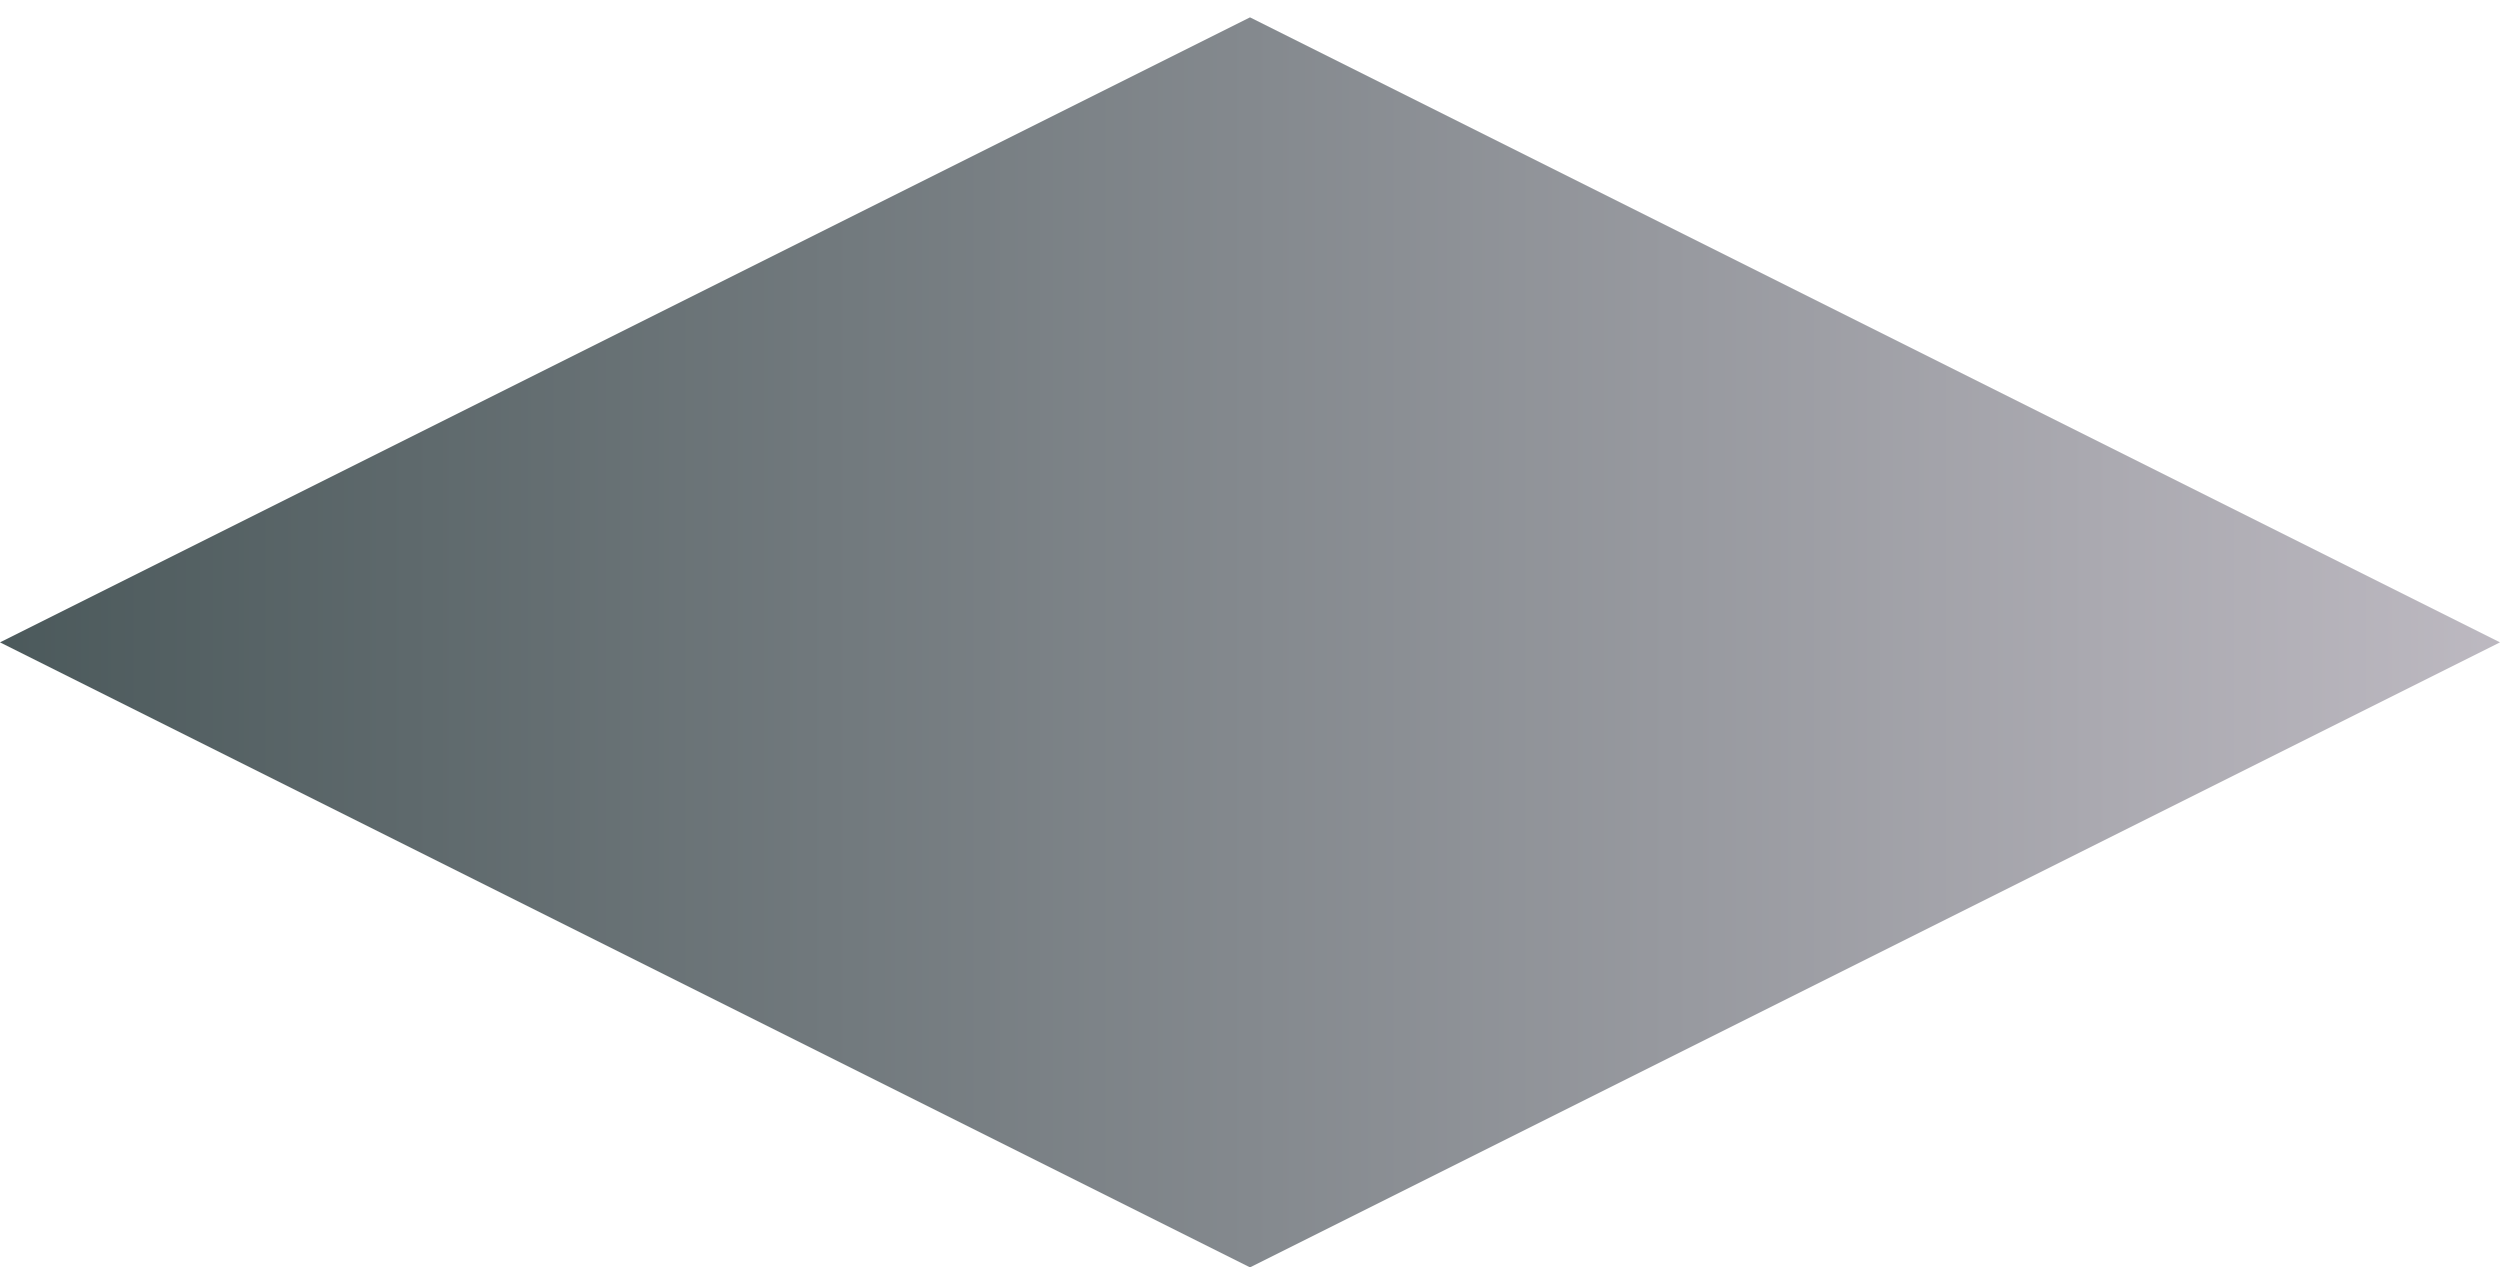 <?xml version="1.0" encoding="utf-8"?>
<!-- Generator: Adobe Illustrator 25.2.3, SVG Export Plug-In . SVG Version: 6.00 Build 0)  -->
<svg version="1.1" id="Layer_1" xmlns="http://www.w3.org/2000/svg" xmlns:xlink="http://www.w3.org/1999/xlink" x="0px" y="0px"
	 viewBox="0 0 144 73" style="enable-background:new 0 0 144 73;" xml:space="preserve">
<style type="text/css">
	.st0{fill-rule:evenodd;clip-rule:evenodd;fill:url(#path0_fill_1_);}
</style>
<g id="Canvas" transform="translate(0 .5)">
	
		<linearGradient id="path0_fill_1_" gradientUnits="userSpaceOnUse" x1="40.278" y1="68.481" x2="41.278" y2="68.481" gradientTransform="matrix(-144 0 0 288 5944 -19686)">
		<stop  offset="0" style="stop-color:#BDB9C1"/>
		<stop  offset="1" style="stop-color:#4B595B"/>
	</linearGradient>
	<path id="path0_fill" class="st0" d="M72,0.5l72,36l-72,36l-72-36L72,0.5z"/>
</g>
</svg>
